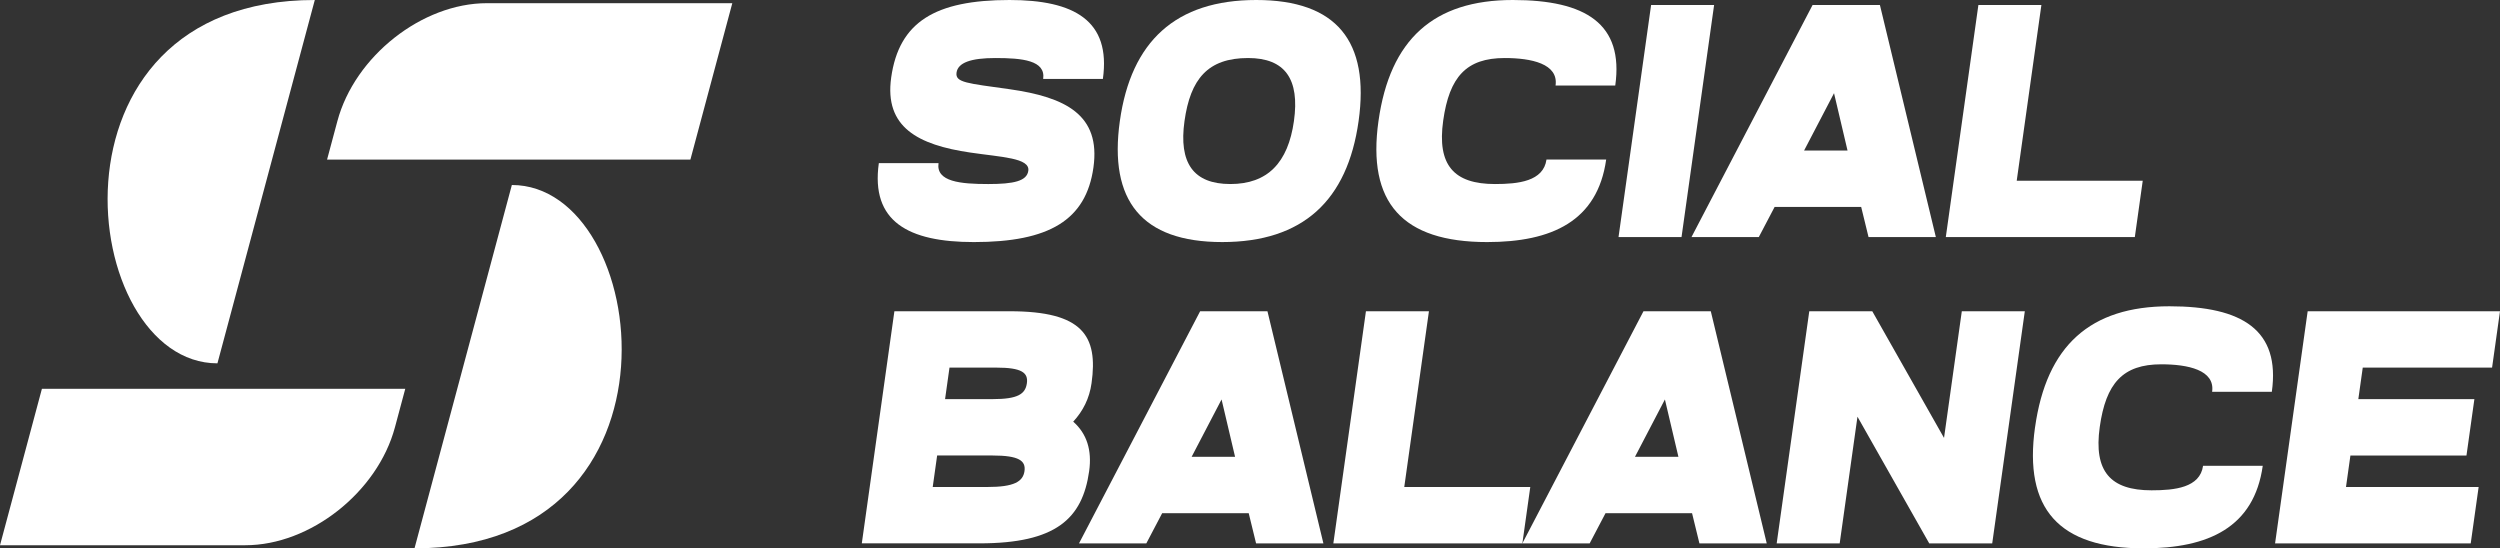 <?xml version="1.0" encoding="UTF-8"?>
<svg id="Layer_2" data-name="Layer 2" xmlns="http://www.w3.org/2000/svg" viewBox="0 0 1860.25 408.02">
  <rect x="0" y="0" width="1860.25" height="408.02" fill="#333333" stroke="none"/>
  <defs>
    <style>
      .cls-1, .cls-2 {
        fill: #fff;
      }

      .cls-2 {
        fill-rule: evenodd;
      }
    </style>
  </defs>
  <g id="_Слой_1" data-name="Слой 1">
    <g>
      <g>
        <path class="cls-2" d="M182.59,405.71H0l31.18-116.38H301.55l-7.67,28.61c-12.93,48.27-63.01,87.77-111.28,87.77Z"/>
        <path class="cls-2" d="M380.87,137.66l-72.44,270.36c209.27,0,176.43-270.36,72.44-270.36Z"/>
        <path class="cls-2" d="M362.32,2.37h182.59l-31.18,116.38H243.37l7.67-28.61C263.97,41.86,314.05,2.37,362.32,2.37Z"/>
        <path class="cls-2" d="M161.79,270.36L234.24,0C24.97,0,57.81,270.36,161.79,270.36Z"/>
      </g>
      <g>
        <path class="cls-1" d="M663.12,57.74c5.82-41.45,32.78-57.74,88.05-57.74,48.12,0,75.58,15.3,69.48,58.72h-44.42c1.94-13.82-15.58-15.54-35.57-15.54-18.26,0-27.87,3.45-28.91,10.86-1.04,7.4,7.77,7.9,39.48,12.34,41.61,5.92,67.9,19,62.39,58.23-5.51,39.23-32.96,55.52-88.98,55.52-48.86,0-76.81-15.3-70.71-58.72h44.42c-1.94,13.82,16.32,15.54,37.05,15.54,19,0,28.69-2.22,29.76-9.87,1.35-9.62-20.05-10.12-43.25-13.57-38.68-5.67-63.99-18.75-58.79-55.76Z"/>
        <path class="cls-1" d="M934.75,0c59.96,0,84.5,30.84,76.19,90.06-8.31,59.22-41.51,90.06-101.47,90.06s-84.5-30.84-76.19-90.06C841.59,30.84,874.79,0,934.75,0Zm-19.23,136.94c27.64,0,42.93-15.79,47.3-46.88,4.37-31.09-6.5-46.88-34.13-46.88-30.1,0-42.93,15.79-47.3,46.88-4.37,31.09,6.5,46.88,34.13,46.88Z"/>
        <path class="cls-1" d="M1025.73,90.06c8.52-60.7,41.02-90.06,99.99-90.06,54.29,0,82.63,17.77,76.19,63.66h-44.42c2.29-16.28-18.1-20.48-37.84-20.48-28.62,0-41.21,14.06-45.78,46.63-4.64,33.06,7.94,47.13,38.54,47.13,17.27,0,36.06-1.97,38.34-18.26h44.41c-6.44,45.89-40.46,61.44-88.57,61.44-63.17,0-89.4-29.36-80.87-90.06Z"/>
        <path class="cls-1" d="M1228.59,3.7h46.88l-24.25,172.72h-46.88L1228.59,3.7Z"/>
        <path class="cls-1" d="M1348.75,3.7h50.09l41.63,172.72h-50.09l-5.48-22.45h-64.4l-11.79,22.45h-50.09L1348.75,3.7Zm26,108.32l-10.05-42.69-22.28,42.69h32.32Z"/>
        <path class="cls-1" d="M1472.12,3.7h46.88l-18.36,130.77h93.77l-5.89,41.95h-140.65L1472.12,3.7Z"/>
      </g>
      <g>
        <path class="cls-1" d="M665.52,231.6h85.87c54.29,0,65.79,18.26,60.83,53.54-1.59,11.35-6.36,20.73-13.64,28.62,10.1,8.88,14.05,21.22,11.87,36.76-4.99,35.53-24.82,53.79-81.58,53.79h-87.6l24.25-172.72Zm69.24,130.77c19.74,0,26.46-3.95,27.57-11.84,1.07-7.65-4.05-11.6-23.79-11.6h-41.21l-3.29,23.44h40.71Zm4-65.39c18.51,0,24.21-3.7,25.35-11.84,1.11-7.9-4.05-11.6-22.55-11.6h-35.04l-3.29,23.44h35.53Z"/>
        <path class="cls-1" d="M893.02,231.6h50.09l41.63,172.72h-50.09l-5.48-22.45h-64.4l-11.79,22.45h-50.09l90.13-172.72Zm26,108.32l-10.05-42.69-22.28,42.69h32.32Z"/>
        <path class="cls-1" d="M1016.39,231.6h46.88l-18.36,130.77h93.77l-5.89,41.95h-140.65l24.25-172.72Z"/>
        <path class="cls-1" d="M1222.91,231.6h50.09l41.63,172.72h-50.09l-5.48-22.45h-64.4l-11.79,22.45h-50.09l90.13-172.72Zm26,108.32l-10.05-42.69-22.28,42.69h32.32Z"/>
        <path class="cls-1" d="M1346.28,231.6h46.88l53.39,94.25,13.23-94.25h46.88l-24.25,172.72h-46.88l-53.39-94.26-13.23,94.26h-46.88l24.25-172.72Z"/>
        <path class="cls-1" d="M1514.28,317.96c8.52-60.7,41.02-90.06,99.99-90.06,54.29,0,82.63,17.77,76.19,63.66h-44.42c2.29-16.28-18.1-20.48-37.84-20.48-28.62,0-41.21,14.06-45.78,46.63-4.64,33.06,7.94,47.13,38.54,47.13,17.27,0,36.06-1.97,38.34-18.26h44.41c-6.44,45.89-40.46,61.44-88.57,61.44-63.17,0-89.4-29.36-80.88-90.06Z"/>
        <path class="cls-1" d="M1717.13,231.6h143.11l-5.89,41.95h-96.23l-3.29,23.44h86.36l-5.89,41.95h-86.36l-3.29,23.44h98.7l-5.89,41.95h-145.58l24.25-172.72Z"/>
      </g>
    </g>
  </g>
</svg>